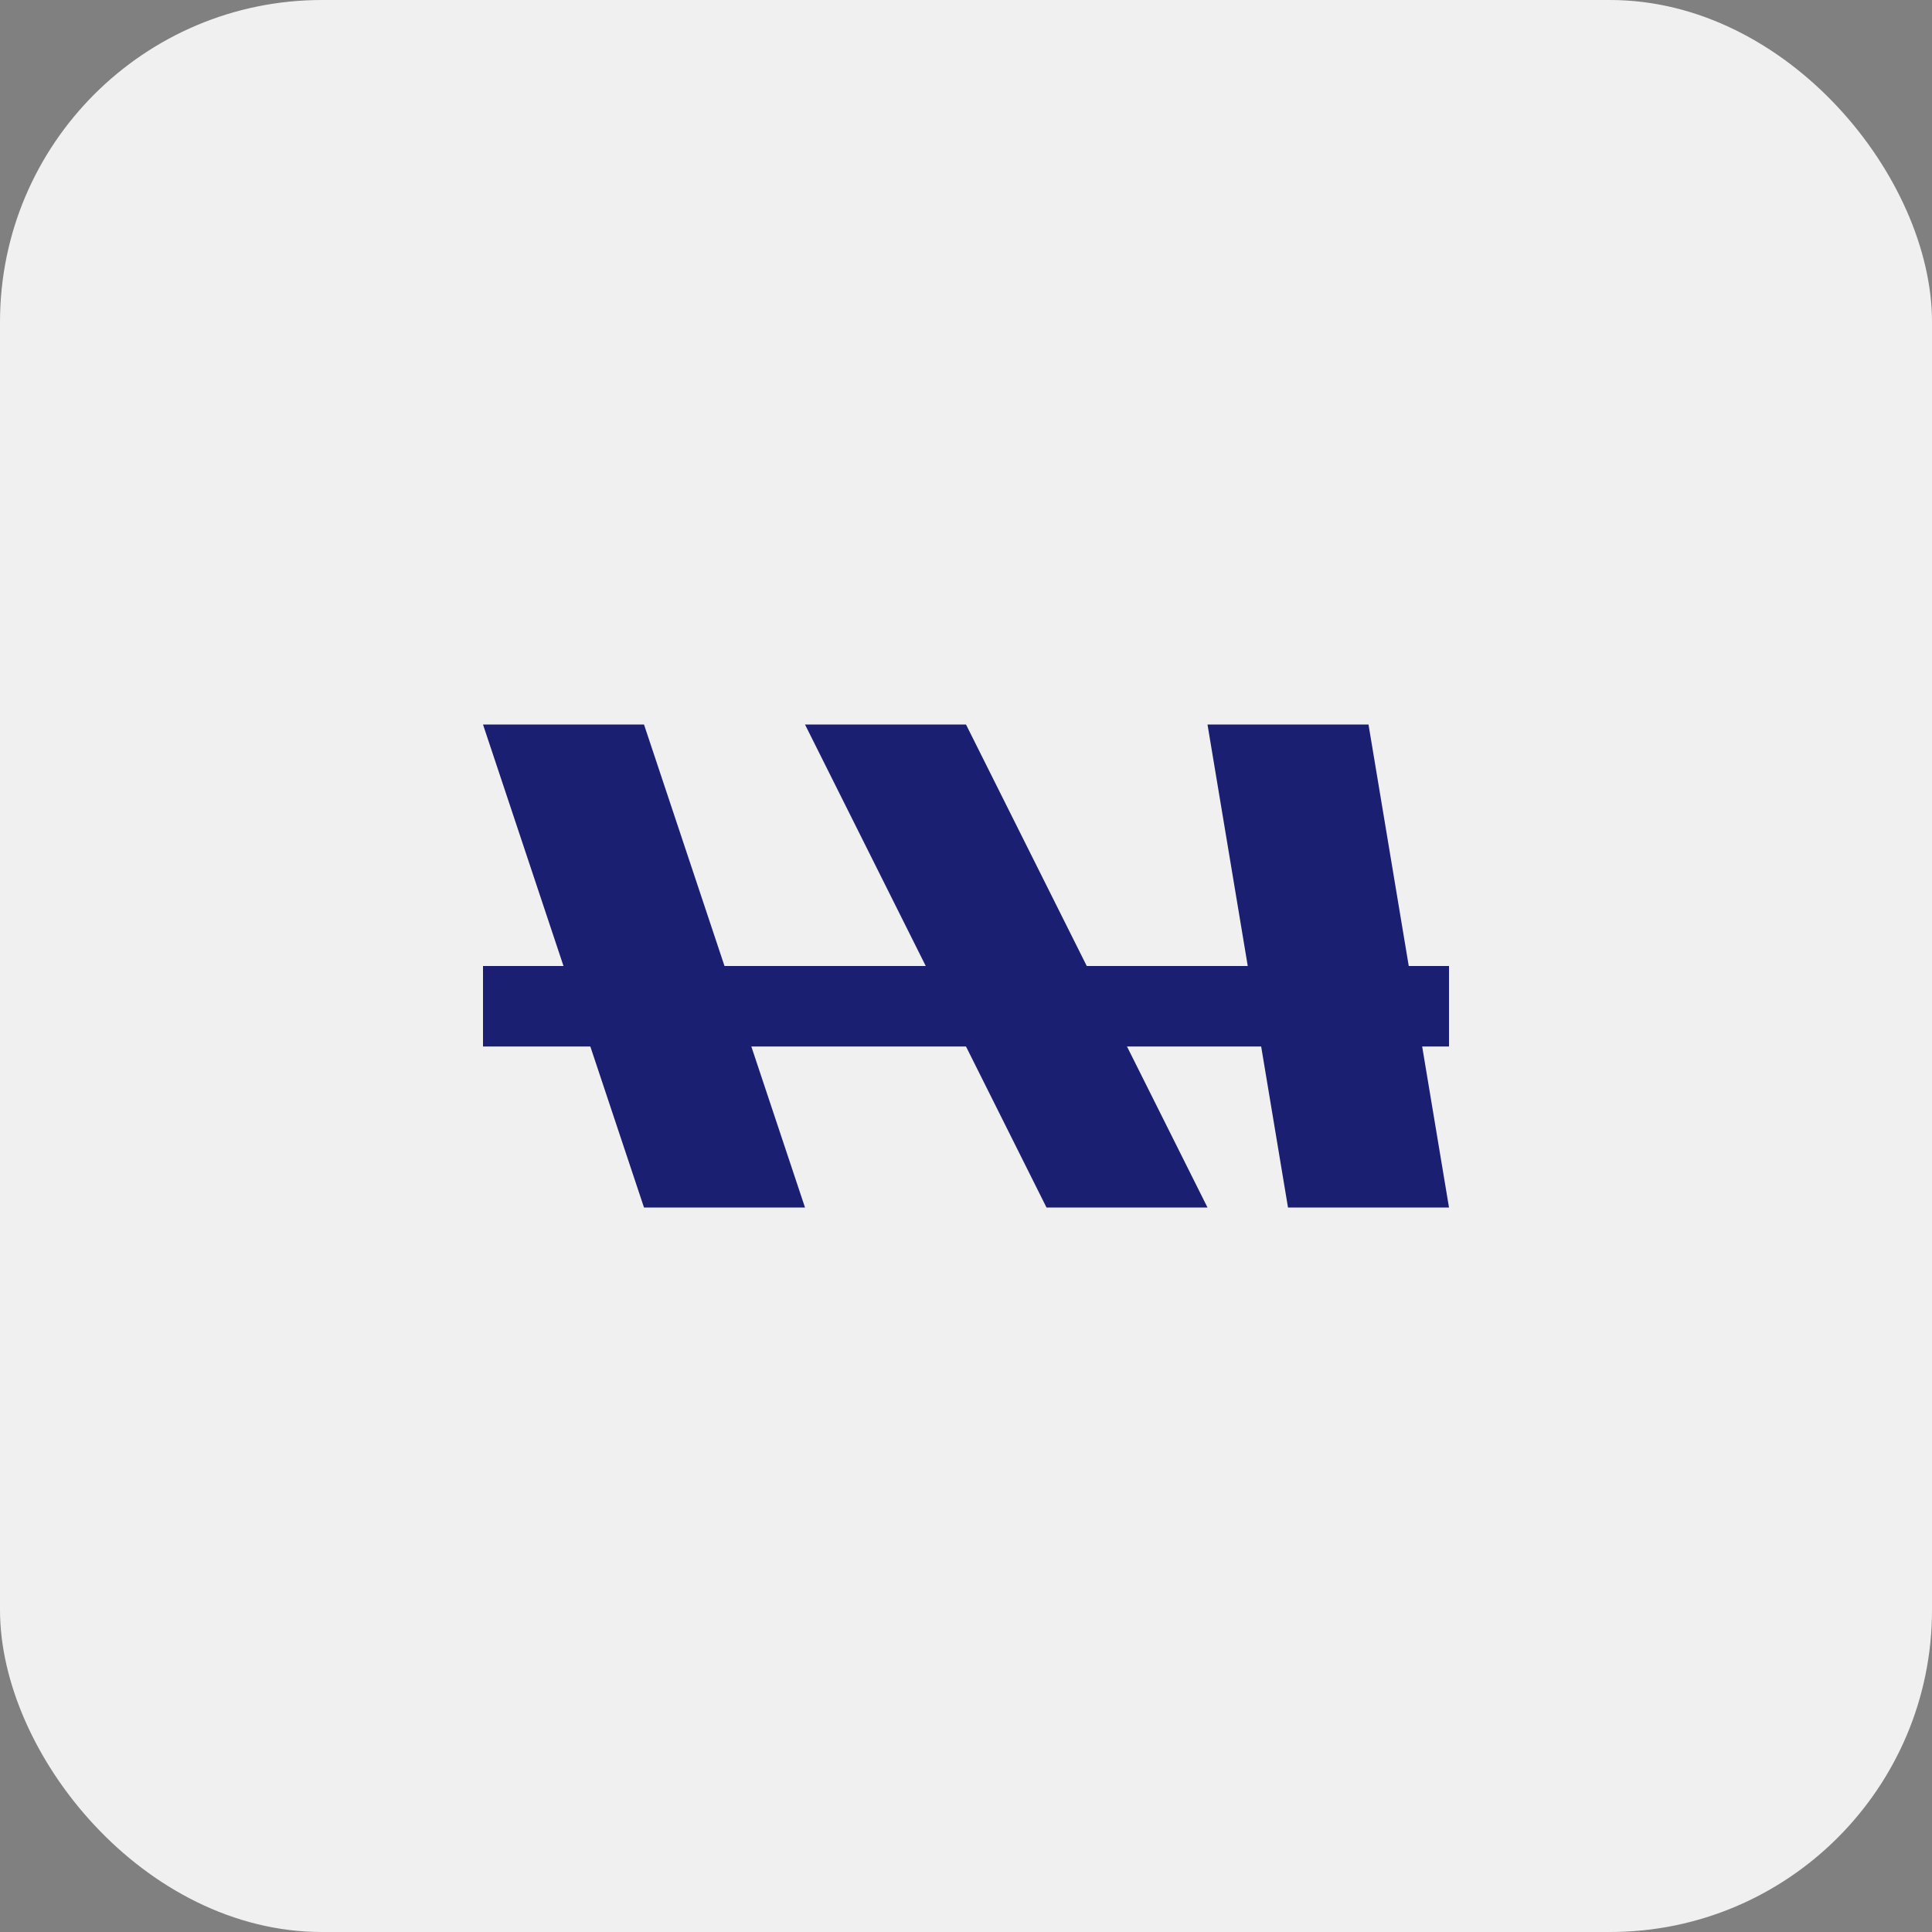 <svg xmlns="http://www.w3.org/2000/svg" width="24" height="24" viewBox="0 0 24 24" fill="none">
  <rect x="0" y="0" width="24" height="24" fill="#808080" stroke="none"/>
  <rect width="24" height="24" rx="4" fill="#f0f0f0"/>
  <path d="M6 9L8 15H10L8 9H6Z" fill="#1a1f71"/>
  <path d="M10 9L13 15H15L12 9H10Z" fill="#1a1f71"/>
  <path d="M15 9L16 15H18L17 9H15Z" fill="#1a1f71"/>
  <path d="M6 12L18 12L18 13L6 13L6 12Z" fill="#1a1f71"/>
</svg> 